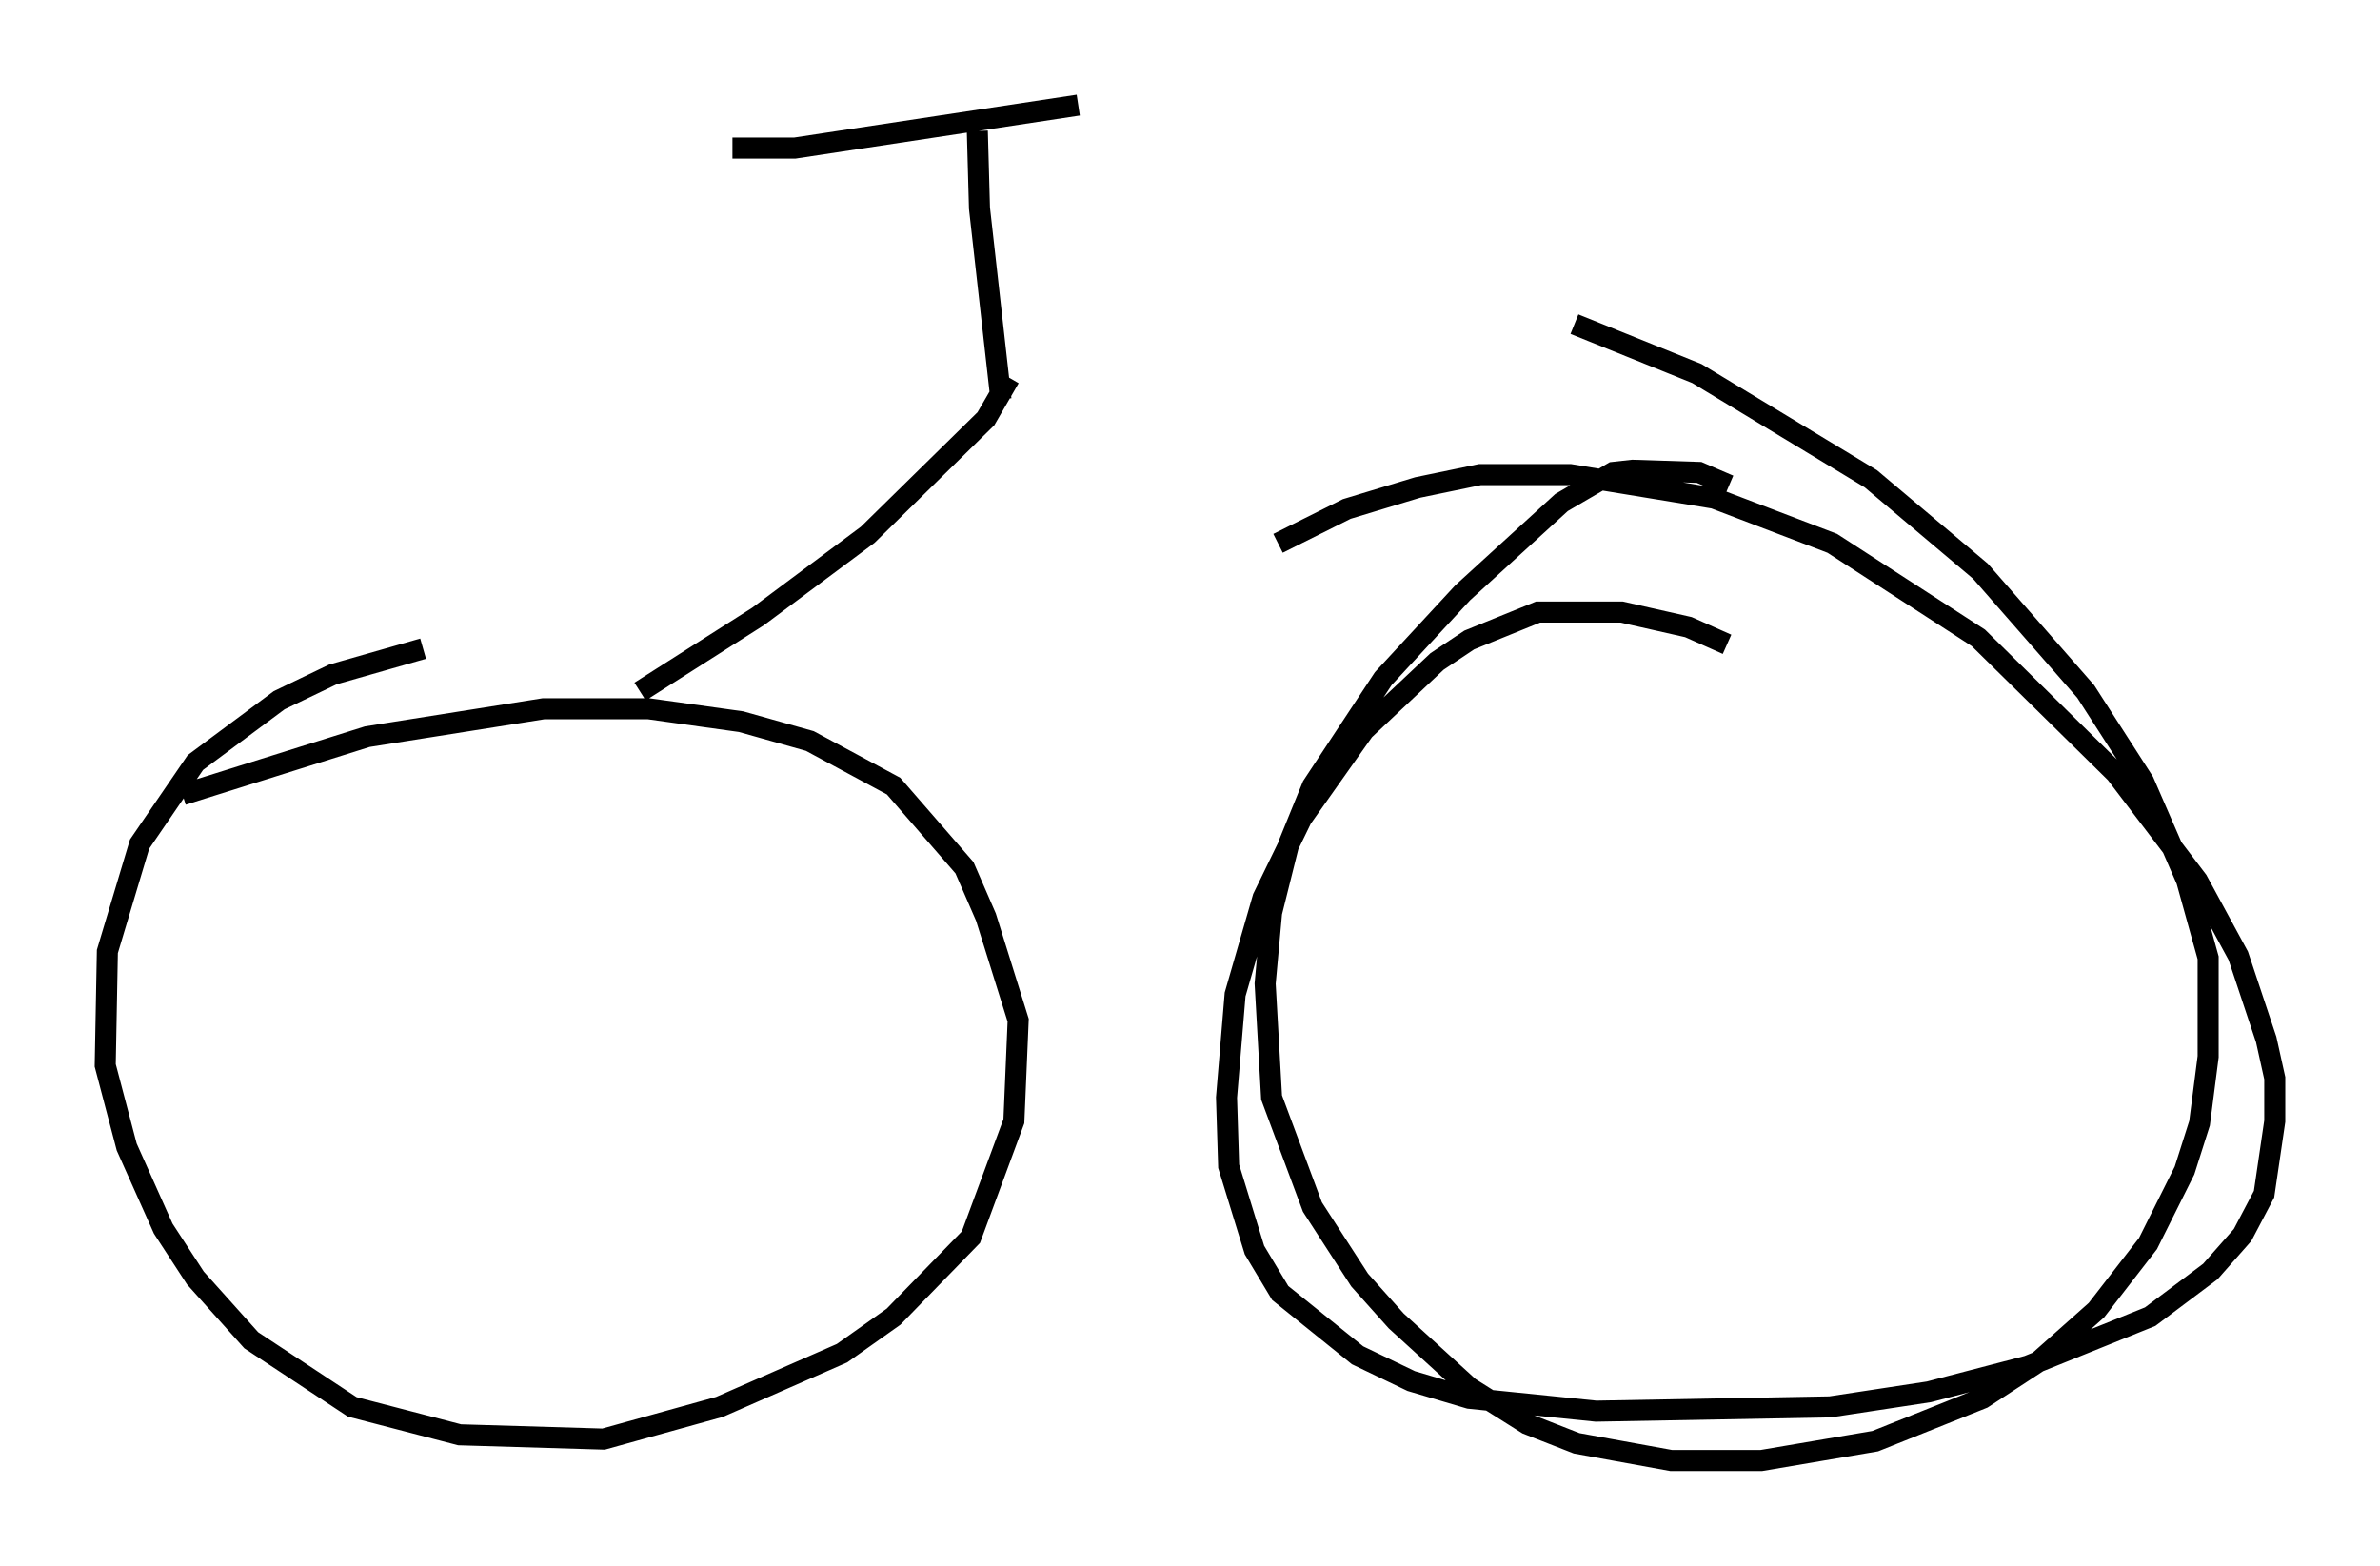 <?xml version="1.0" encoding="utf-8" ?>
<svg baseProfile="full" height="74.415" version="1.1" width="113.105" xmlns="http://www.w3.org/2000/svg" xmlns:ev="http://www.w3.org/2001/xml-events" xmlns:xlink="http://www.w3.org/1999/xlink"><defs /><rect fill="white" height="74.415" width="113.105" x="0" y="0" /><path d="M21.129, 30.827 m-1.021, 0.0 l-4.288, 1.225 -2.552, 1.225 l-3.981, 2.96 -2.654, 3.879 l-1.531, 5.104 -0.102, 5.41 l1.021, 3.879 1.735, 3.879 l1.531, 2.348 2.654, 2.96 l4.798, 3.165 5.104, 1.327 l6.84, 0.204 5.513, -1.531 l5.819, -2.552 2.45, -1.735 l3.675, -3.777 2.042, -5.513 l0.204, -4.798 -1.531, -4.9 l-1.021, -2.348 -3.369, -3.879 l-3.981, -2.144 -3.267, -0.919 l-4.39, -0.613 -5.002, 0.0 l-8.371, 1.327 -8.779, 2.756 m73.399, -7.146 l-1.838, -0.817 -3.165, -0.715 l-3.981, 0.0 -3.267, 1.327 l-1.531, 1.021 -3.471, 3.267 l-2.96, 4.185 -1.838, 3.777 l-1.327, 4.594 -0.408, 4.9 l0.102, 3.267 1.225, 3.981 l1.225, 2.042 3.675, 2.96 l2.552, 1.225 2.756, 0.817 l6.023, 0.613 11.127, -0.204 l4.696, -0.715 4.696, -1.225 l5.819, -2.348 2.858, -2.144 l1.531, -1.735 1.021, -1.94 l0.51, -3.471 0.0, -2.042 l-0.408, -1.838 -1.327, -3.981 l-1.94, -3.573 -3.879, -5.104 l-6.533, -6.431 -6.942, -4.492 l-5.615, -2.144 -6.84, -1.123 l-4.288, 0.0 -2.96, 0.613 l-3.369, 1.021 -3.267, 1.633 m-30.319, 7.044 l5.615, -3.573 5.206, -3.879 l5.615, -5.513 1.123, -1.94 m-0.408, 1.021 l-1.021, -9.086 -0.102, -3.675 m-11.638, 0.817 l2.96, 0.0 13.475, -2.042 m30.932, 18.069 l-1.429, -0.613 -3.165, -0.102 l-0.919, 0.102 -2.45, 1.429 l-4.696, 4.288 -3.777, 4.083 l-3.369, 5.104 -1.123, 2.756 l-0.817, 3.267 -0.306, 3.369 l0.306, 5.41 1.94, 5.206 l2.246, 3.471 1.735, 1.94 l3.471, 3.165 2.756, 1.735 l2.348, 0.919 4.492, 0.817 l4.288, 0.0 5.41, -0.919 l5.104, -2.042 2.654, -1.735 l2.756, -2.45 2.45, -3.165 l1.735, -3.471 0.715, -2.246 l0.408, -3.165 0.0, -4.696 l-1.021, -3.675 -2.042, -4.696 l-2.756, -4.288 -5.002, -5.717 l-5.206, -4.39 -8.269, -5.002 l-5.819, -2.348 " fill="none" stroke="black" stroke-width="1" /></svg>